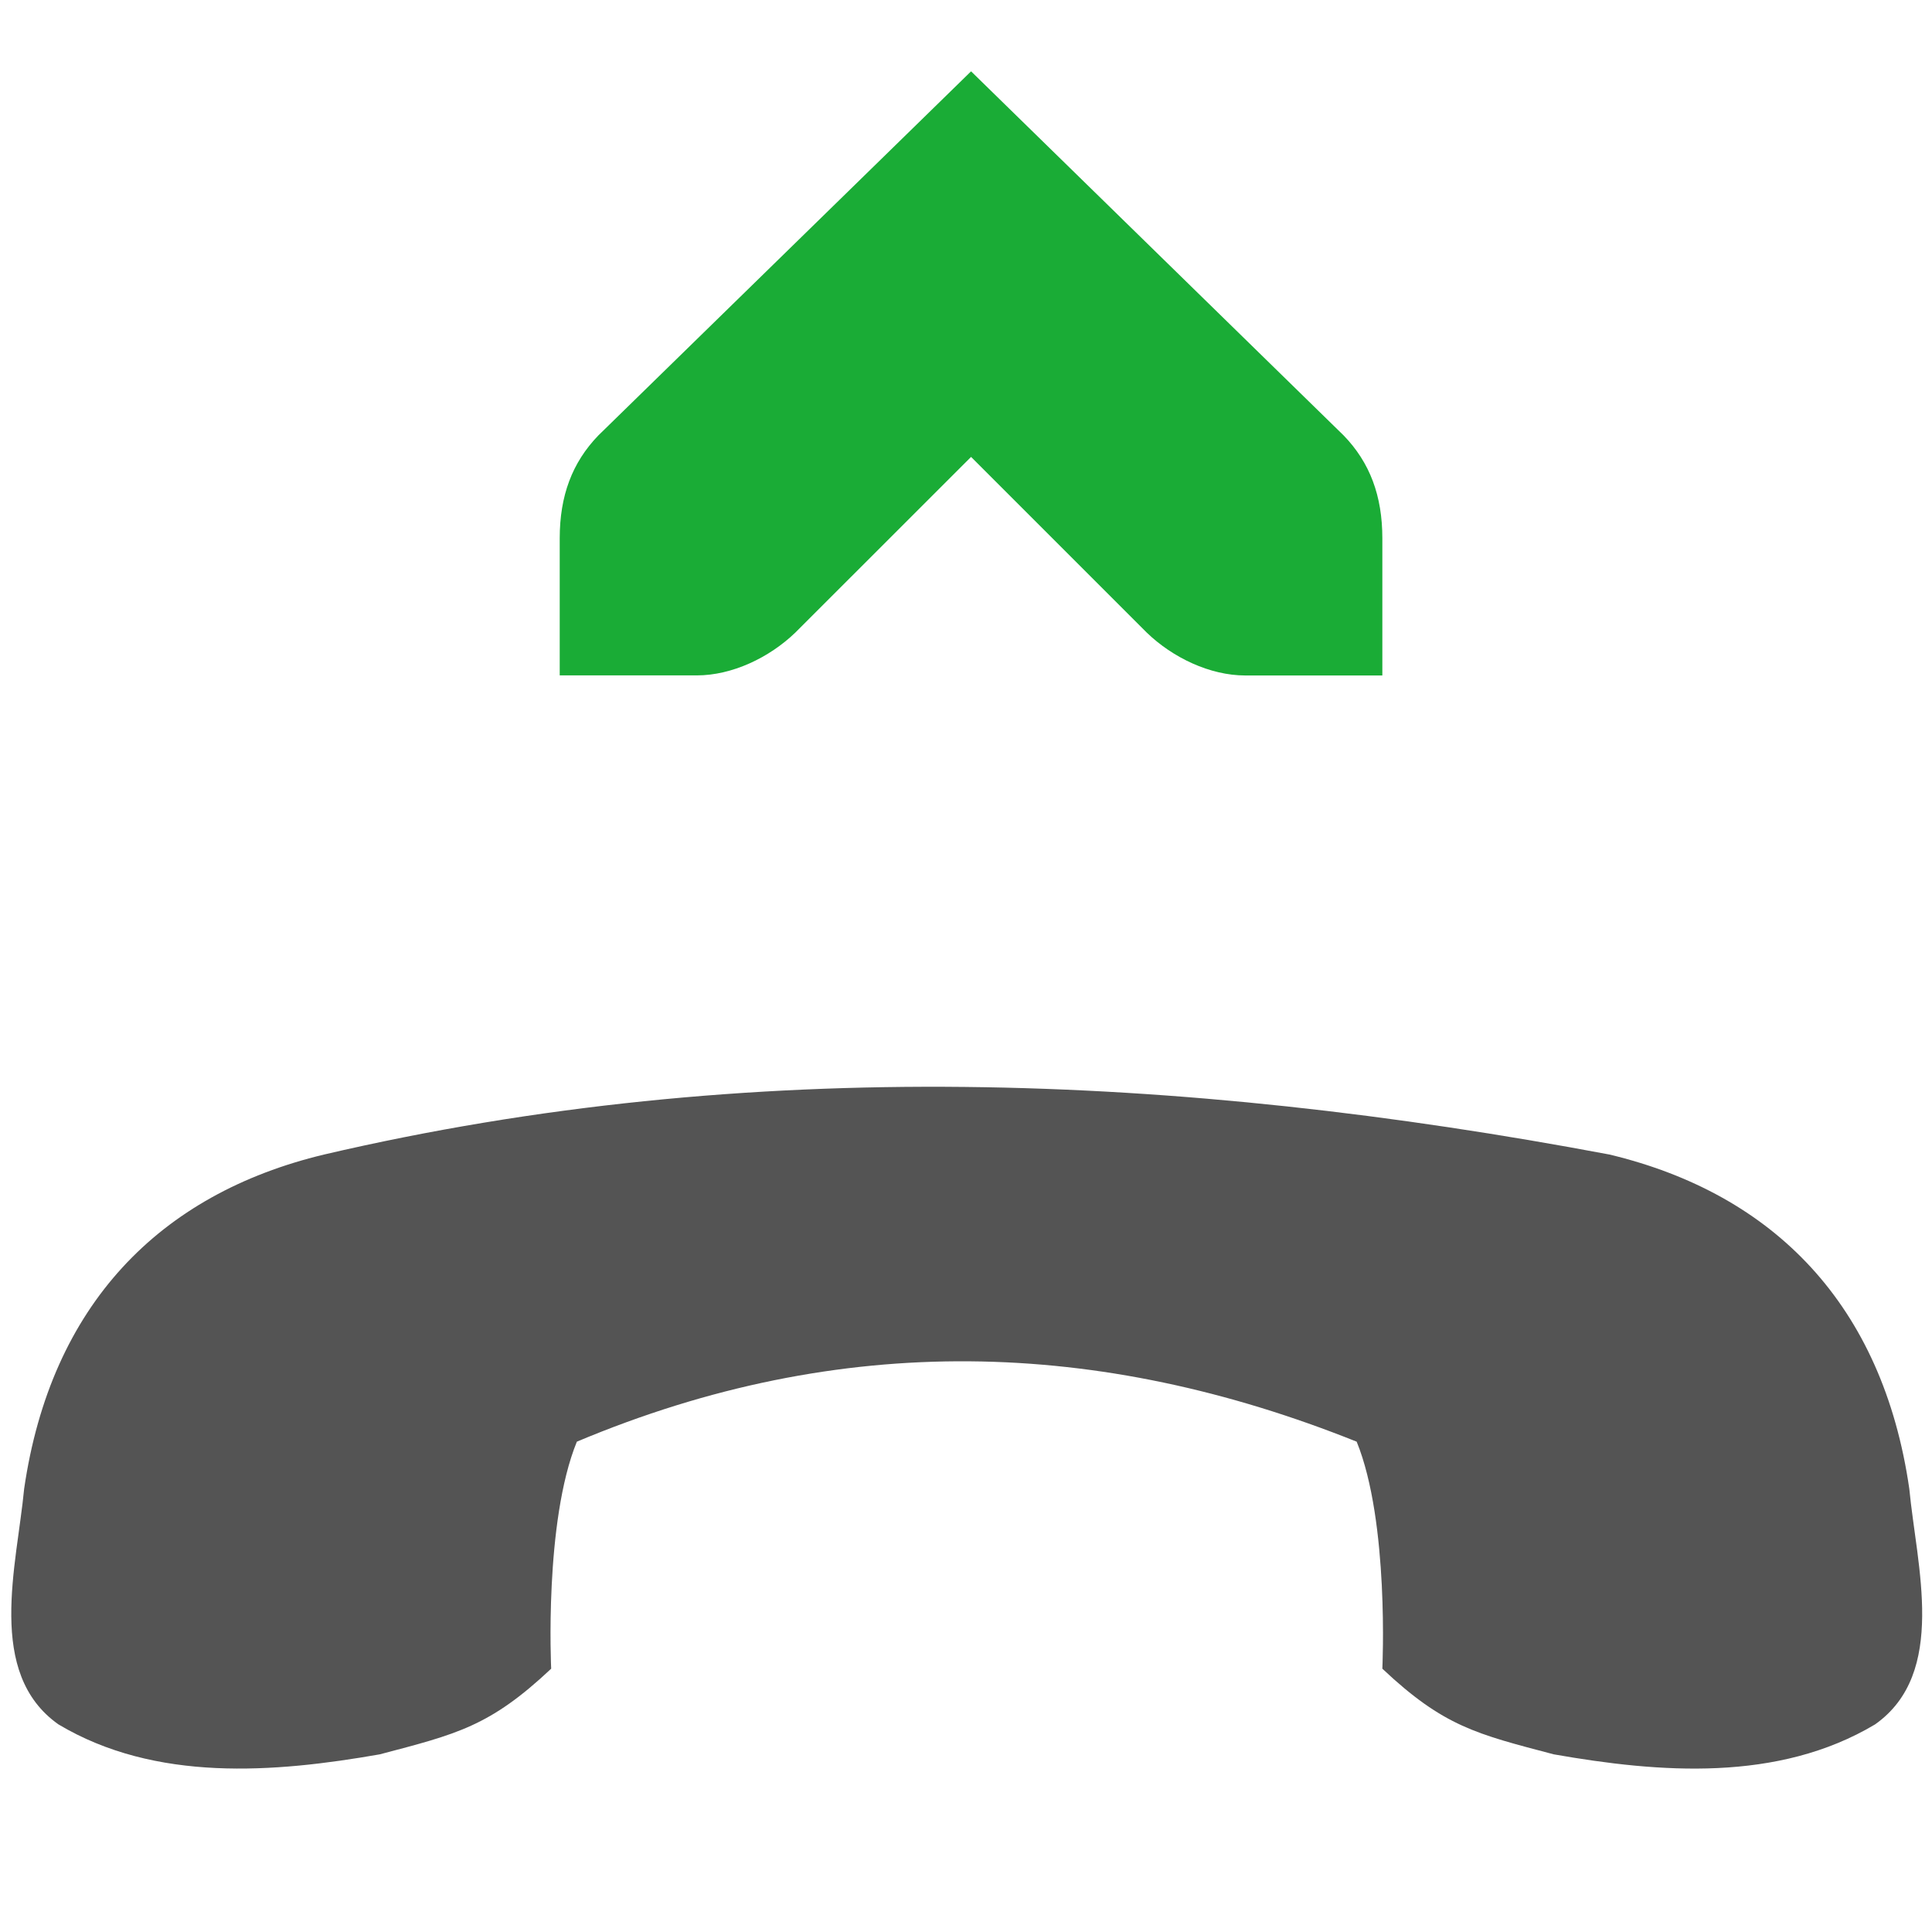 <svg xmlns="http://www.w3.org/2000/svg" width="24" height="24" version="1"><path style="marker:none" color="#bebebe" fill="none" overflow="visible" d="M25.687 27.125h-27.25V-.125h27.25z"/><path d="M4.026 14.342c-2.047.49-3.394 1.87-3.726 4.152-.091.958-.477 2.29.426 2.927 1.206.72 2.681.602 3.992.372.956-.252 1.365-.345 2.129-1.064 0 0-.089-1.823.319-2.82 3.289-1.382 6.49-1.28 9.687 0 .407.997.319 2.82.319 2.82.764.72 1.173.812 2.129 1.064 1.31.23 2.785.349 3.992-.372.902-.637.516-1.969.425-2.927-.33-2.281-1.678-3.662-3.725-4.152-5.344-1.006-10.69-1.233-15.967 0z" fill="#545454"/><path style="text-indent:0;text-align:start;line-height:normal;text-transform:none;block-progression:tb;marker:none;-inkscape-font-specification:Bitstream Vera Sans" d="M6.953 8.39h1.703c.438 0 .9-.22 1.224-.532l2.183-2.182 2.182 2.182c.323.312.786.533 1.224.533h1.703V6.687c0-.527-.154-.94-.48-1.277L12.063.886 7.432 5.41c-.325.337-.479.75-.479 1.277v1.704z" font-weight="400" color="#bebebe" fill="#1aac36" overflow="visible" font-family="Bitstream Vera Sans"/></svg>
